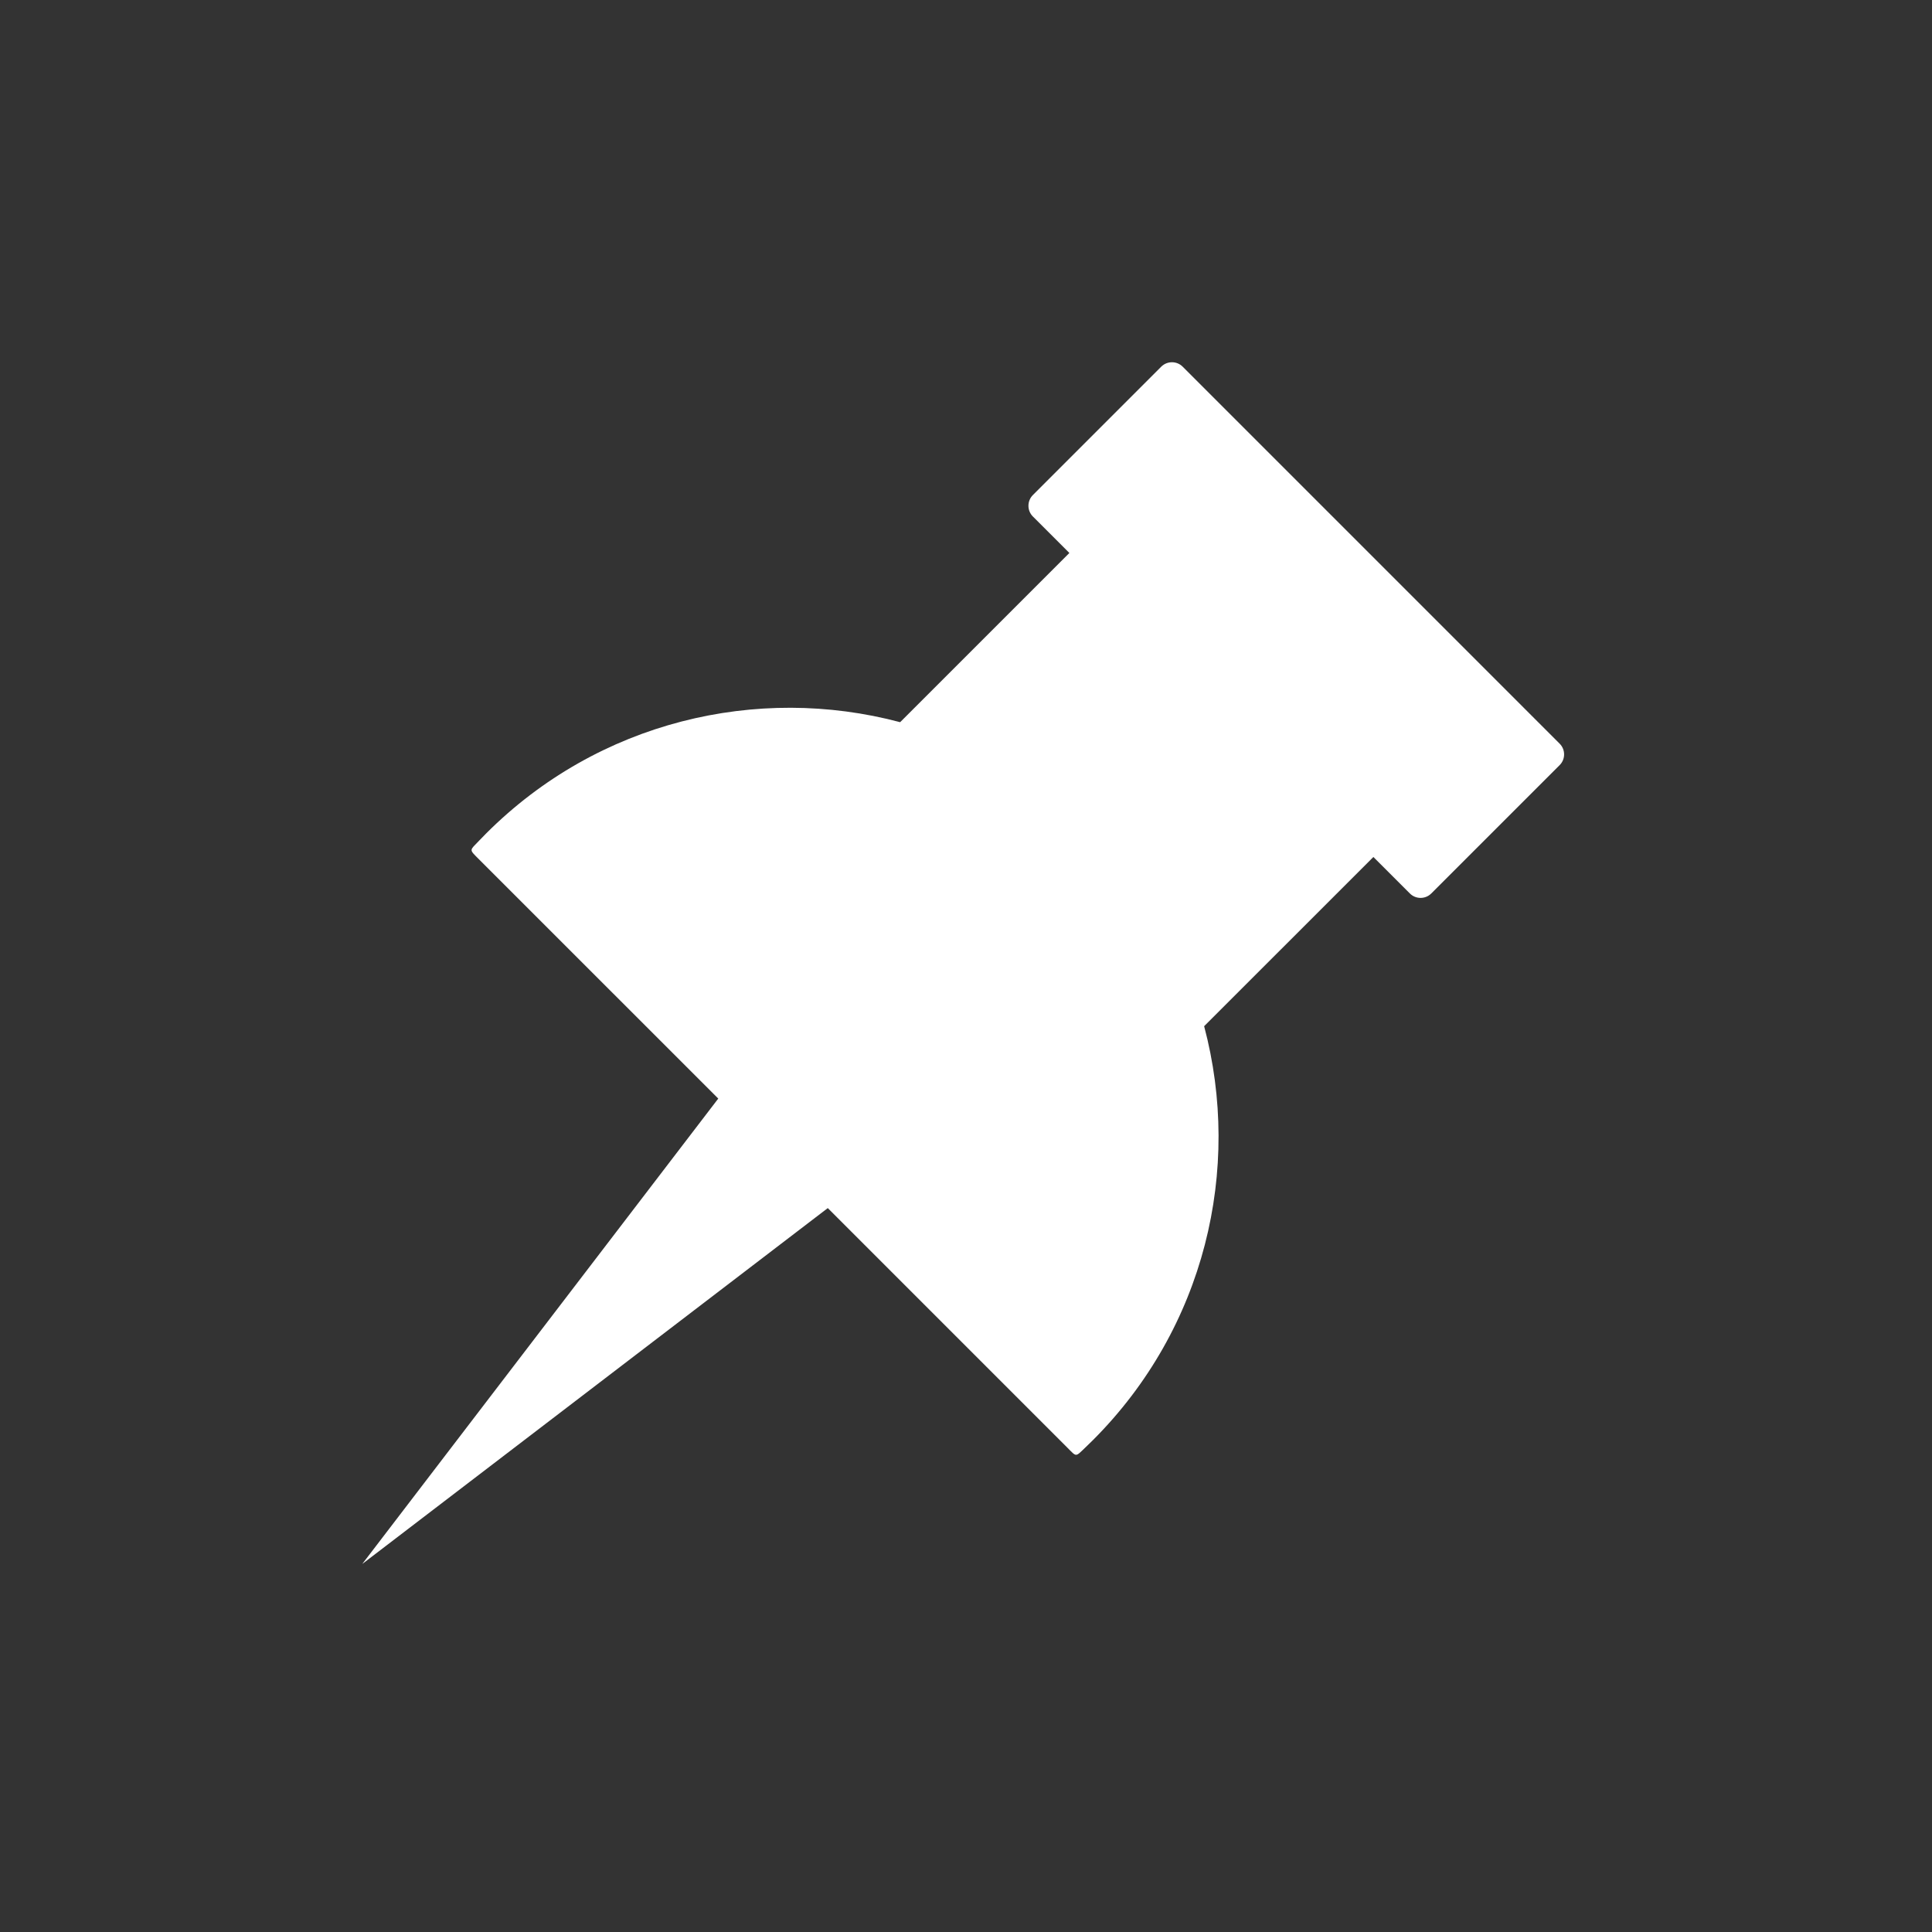 <?xml version="1.0" encoding="UTF-8" standalone="no"?>
<svg
   version="1.1"
   id="Layer_1"
   x="0px"
   y="0px"
   width="16"
   height="16"
   viewBox="0 0 16 16"
   enable-background="new 0 0 122.879 122.867"
   xml:space="preserve"
   sodipodi:docname="pin-button.svg"
   inkscape:version="1.2.1 (9c6d41e410, 2022-07-14)"
   xmlns:inkscape="http://www.inkscape.org/namespaces/inkscape"
   xmlns:sodipodi="http://sodipodi.sourceforge.net/DTD/sodipodi-0.dtd"
   xmlns="http://www.w3.org/2000/svg"
   xmlns:svg="http://www.w3.org/2000/svg"
   xmlns:rdf="http://www.w3.org/1999/02/22-rdf-syntax-ns#"
   xmlns:cc="http://creativecommons.org/ns#"
   xmlns:dc="http://purl.org/dc/elements/1.1/"><rect x="0" y="0" width="16" height="16" fill="#333333" stroke="none"/><defs
     id="defs51" /><sodipodi:namedview
     pagecolor="#ffffff"
     bordercolor="#666666"
     borderopacity="1"
     objecttolerance="10"
     gridtolerance="10"
     guidetolerance="10"
     inkscape:pageopacity="0"
     inkscape:pageshadow="2"
     inkscape:window-width="2560"
     inkscape:window-height="1369"
     id="namedview49"
     showgrid="false"
     fit-margin-top="0"
     fit-margin-left="0"
     fit-margin-right="0"
     fit-margin-bottom="0"
     inkscape:zoom="19.037734"
     inkscape:cx="3.0728447"
     inkscape:cy="2.7839448"
     inkscape:window-x="-8"
     inkscape:window-y="-8"
     inkscape:window-maximized="1"
     inkscape:current-layer="Layer_1"
     inkscape:showpageshadow="2"
     inkscape:pagecheckerboard="0"
     inkscape:deskcolor="#d1d1d1" /><g
     id="g46"
     transform="matrix(0.081,0,0,0.081,3,3)"
     style="fill:#ffffff;fill-opacity:1;stroke:none;stroke-opacity:1"><path
       fill-rule="evenodd"
       clip-rule="evenodd"
       d="M 83.88,0.451 122.427,39 c 0.603,0.601 0.603,1.585 0,2.188 l -13.128,13.125 c -0.602,0.604 -1.586,0.604 -2.187,0 l -3.732,-3.73 -17.303,17.3 c 3.882,14.621 0.095,30.857 -11.37,42.32 -0.266,0.268 -0.535,0.529 -0.808,0.787 -1.004,0.955 -0.843,0.949 -1.813,-0.021 L 47.597,86.48 0,122.867 36.399,75.283 11.874,50.76 C 10.896,49.78 10.978,49.934 11.94,48.923 12.18,48.672 12.425,48.42 12.674,48.17 24.137,36.707 40.376,32.917 54.996,36.8 L 72.297,19.5 68.564,15.768 c -0.601,-0.601 -0.601,-1.585 0,-2.188 L 81.691,0.451 c 0.604,-0.601 1.588,-0.601 2.189,0 z"
       id="path44"
       style="fill:#ffffff;fill-opacity:1;stroke:none;stroke-opacity:1" /></g></svg>
